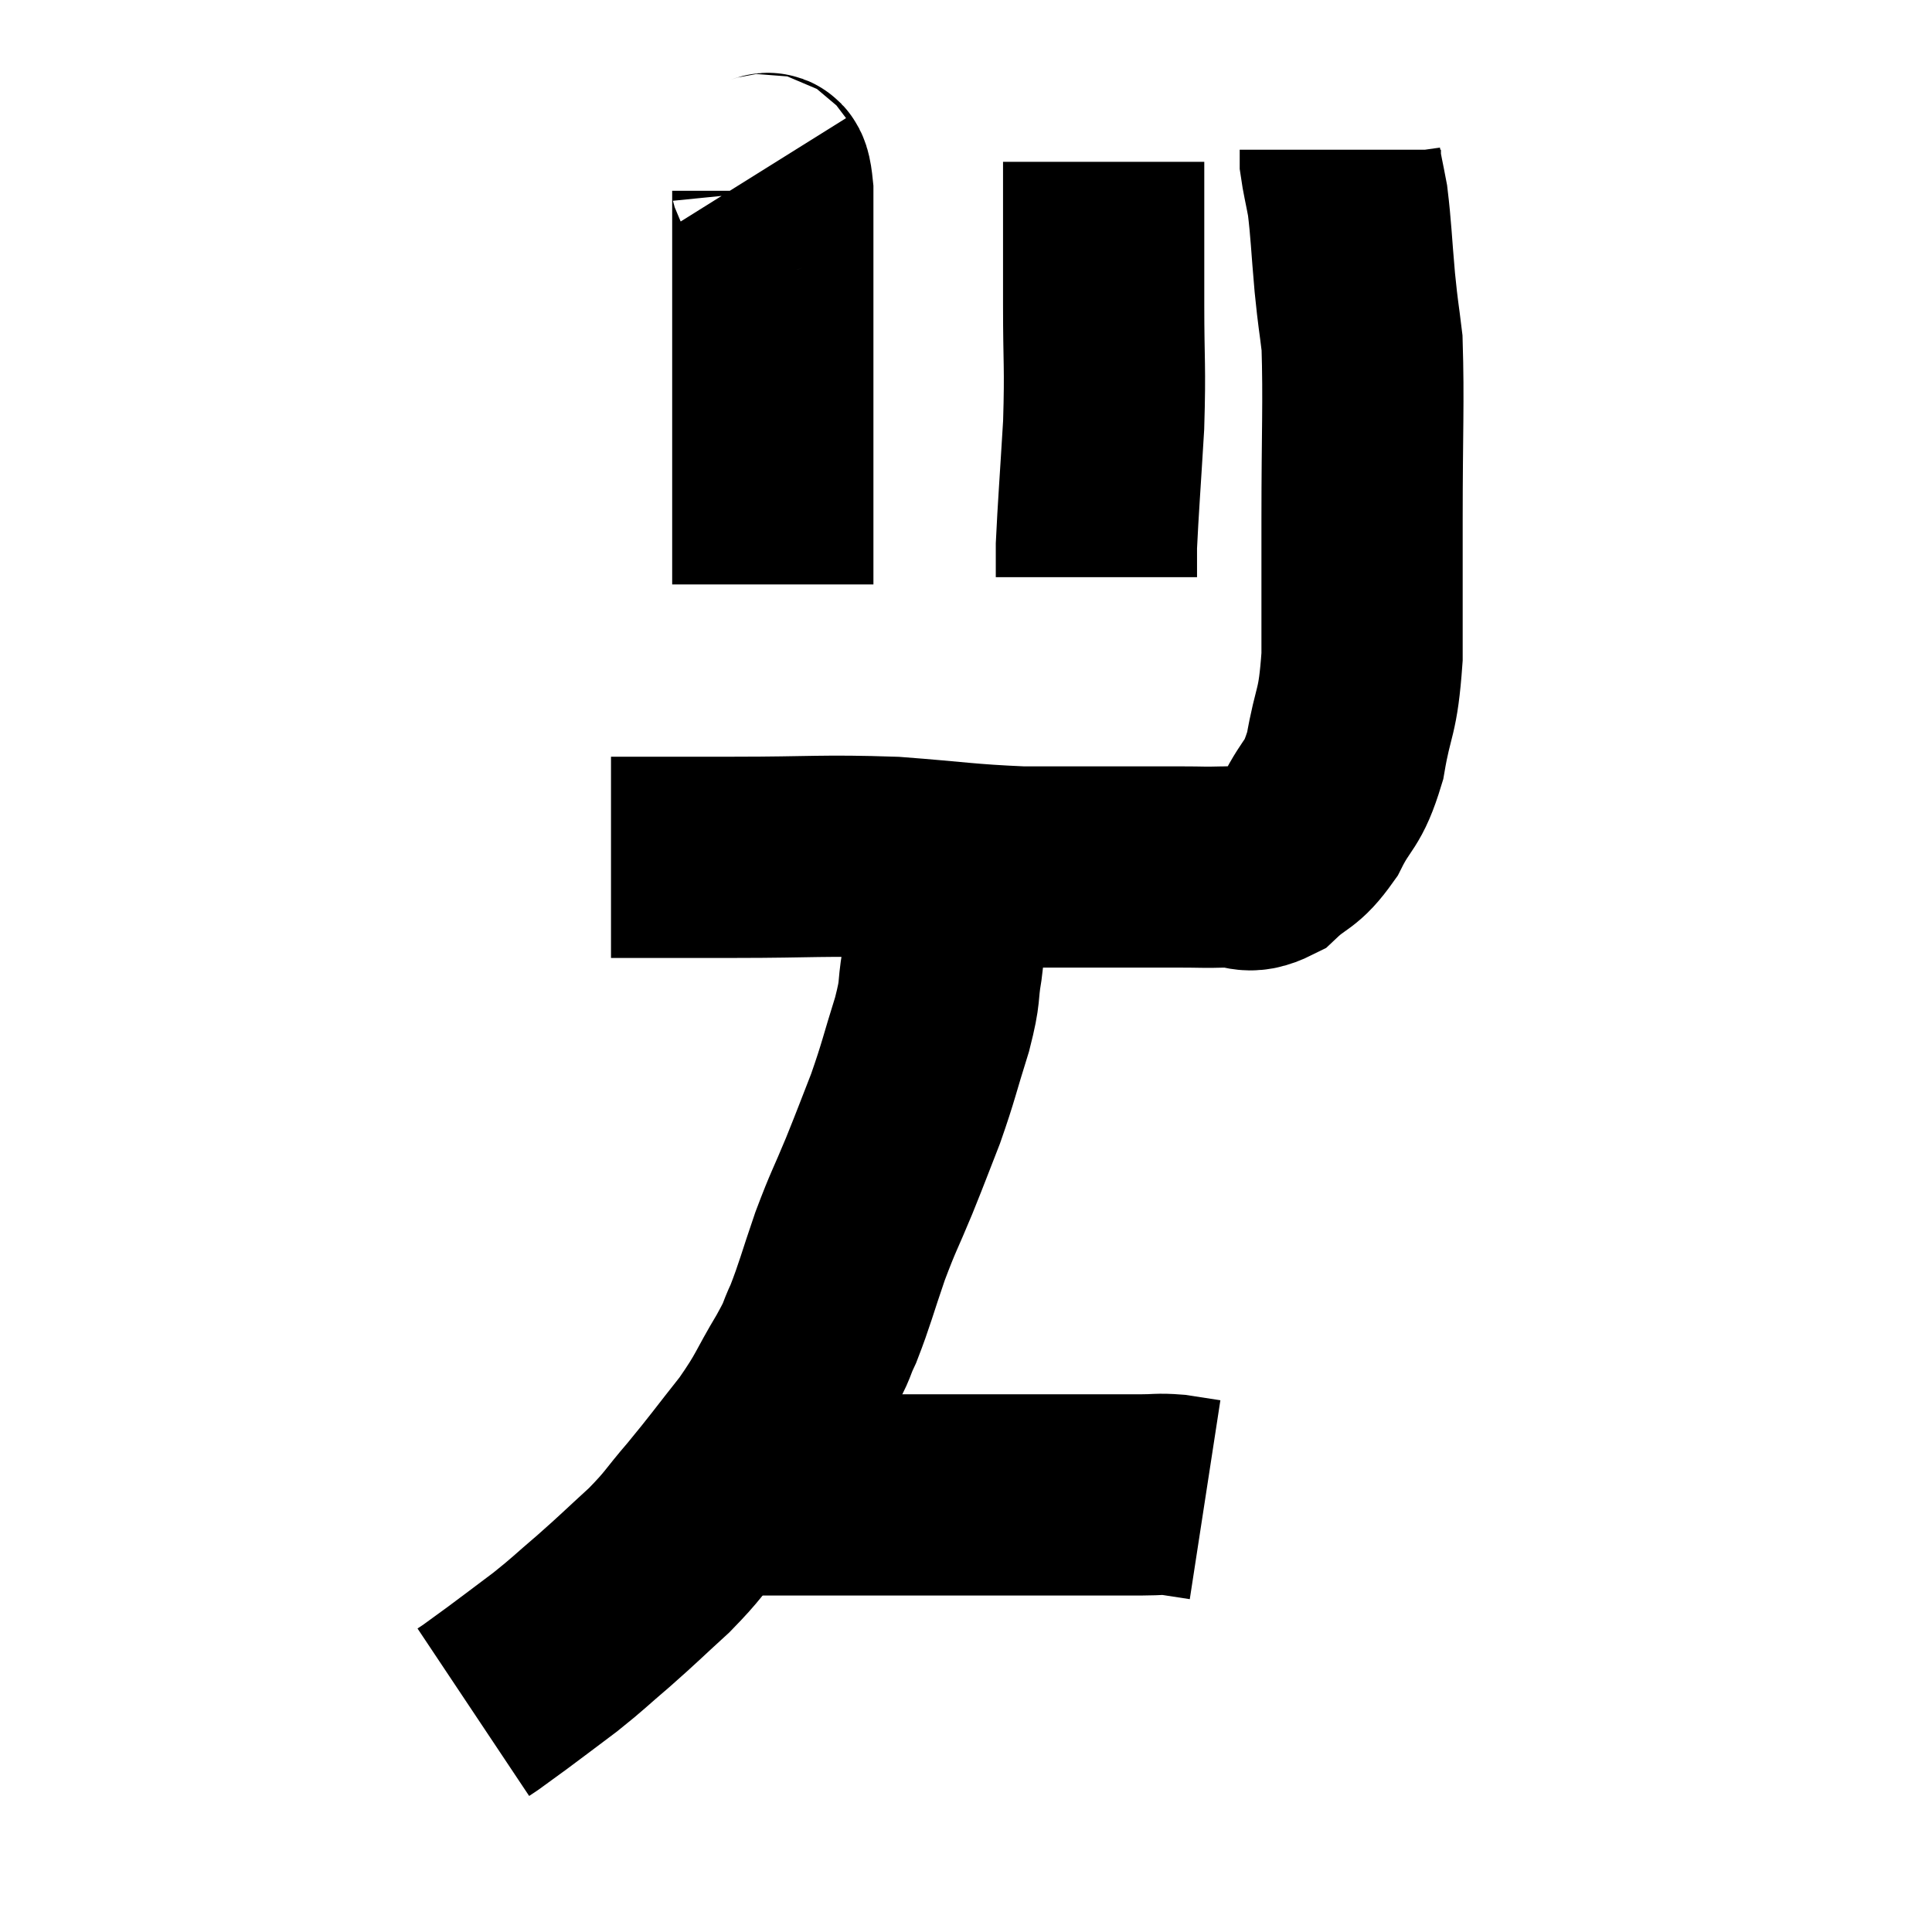 <svg width="48" height="48" viewBox="0 0 48 48" xmlns="http://www.w3.org/2000/svg"><path d="M 15.18 21.3 C 16.71 21.3, 16.485 21.3, 18.24 21.3 C 20.22 21.3, 20.415 21.24, 22.2 21.3 C 23.79 21.42, 23.985 21.48, 25.38 21.54 C 26.58 21.54, 26.79 21.54, 27.78 21.54 C 28.56 21.54, 28.68 21.54, 29.34 21.54 C 29.88 21.54, 29.88 21.555, 30.42 21.54 C 30.96 21.51, 30.96 21.75, 31.5 21.48 C 32.04 20.97, 32.1 21.135, 32.58 20.46 C 33 19.62, 33.105 19.815, 33.42 18.78 C 33.63 17.55, 33.735 17.79, 33.84 16.32 C 33.84 14.61, 33.84 14.85, 33.84 12.9 C 33.84 10.71, 33.885 9.99, 33.84 8.52 C 33.75 7.77, 33.75 7.905, 33.66 7.02 C 33.57 6, 33.57 5.73, 33.48 4.98 C 33.39 4.5, 33.345 4.335, 33.3 4.02 C 33.3 3.87, 33.3 3.795, 33.3 3.72 L 33.3 3.72" fill="none" stroke="black" stroke-width="5"></path><path d="M 27.42 4.02 C 27.42 5.79, 27.42 5.925, 27.42 7.56 C 27.42 9.06, 27.465 9.06, 27.42 10.56 C 27.33 12.06, 27.285 12.615, 27.24 13.56 C 27.24 13.95, 27.24 14.145, 27.24 14.34 L 27.24 14.34" fill="none" stroke="black" stroke-width="5"></path><path d="M 18.9 4.26 C 19.05 4.5, 19.125 3.99, 19.2 4.74 C 19.2 6, 19.2 6.195, 19.2 7.26 C 19.2 8.13, 19.2 8.01, 19.2 9 C 19.2 10.11, 19.2 10.2, 19.2 11.22 C 19.2 12.15, 19.2 12.39, 19.2 13.08 C 19.2 13.53, 19.2 13.665, 19.2 13.98 C 19.2 14.16, 19.2 14.205, 19.2 14.34 L 19.2 14.52" fill="none" stroke="black" stroke-width="5"></path><path d="M 23.52 21.54 C 23.52 22.05, 23.55 21.945, 23.52 22.56 C 23.46 23.28, 23.49 23.28, 23.4 24 C 23.28 24.72, 23.385 24.555, 23.16 25.44 C 22.83 26.49, 22.83 26.595, 22.5 27.54 C 22.17 28.38, 22.185 28.365, 21.84 29.22 C 21.48 30.09, 21.465 30.045, 21.12 30.96 C 20.79 31.92, 20.745 32.145, 20.46 32.88 C 20.22 33.39, 20.37 33.195, 19.98 33.9 C 19.44 34.8, 19.515 34.815, 18.9 35.7 C 18.21 36.57, 18.15 36.675, 17.52 37.44 C 16.95 38.1, 17.01 38.115, 16.38 38.76 C 15.69 39.39, 15.645 39.45, 15 40.02 C 14.4 40.53, 14.4 40.56, 13.8 41.04 C 13.2 41.49, 13.065 41.595, 12.6 41.94 C 12.27 42.18, 12.105 42.3, 11.94 42.42 C 11.94 42.42, 11.985 42.39, 11.94 42.42 L 11.76 42.54" fill="none" stroke="black" stroke-width="5"></path><path d="M 17.34 37.14 C 17.82 37.14, 17.745 37.14, 18.3 37.14 C 18.93 37.14, 18.63 37.14, 19.56 37.14 C 20.79 37.14, 20.52 37.14, 22.02 37.14 C 23.79 37.14, 24.165 37.14, 25.56 37.14 C 26.58 37.14, 26.895 37.14, 27.6 37.14 C 27.99 37.14, 27.99 37.14, 28.38 37.14 C 28.77 37.14, 28.77 37.11, 29.16 37.14 C 29.55 37.2, 29.745 37.23, 29.94 37.26 L 29.94 37.26" fill="none" stroke="black" stroke-width="5"></path></svg>